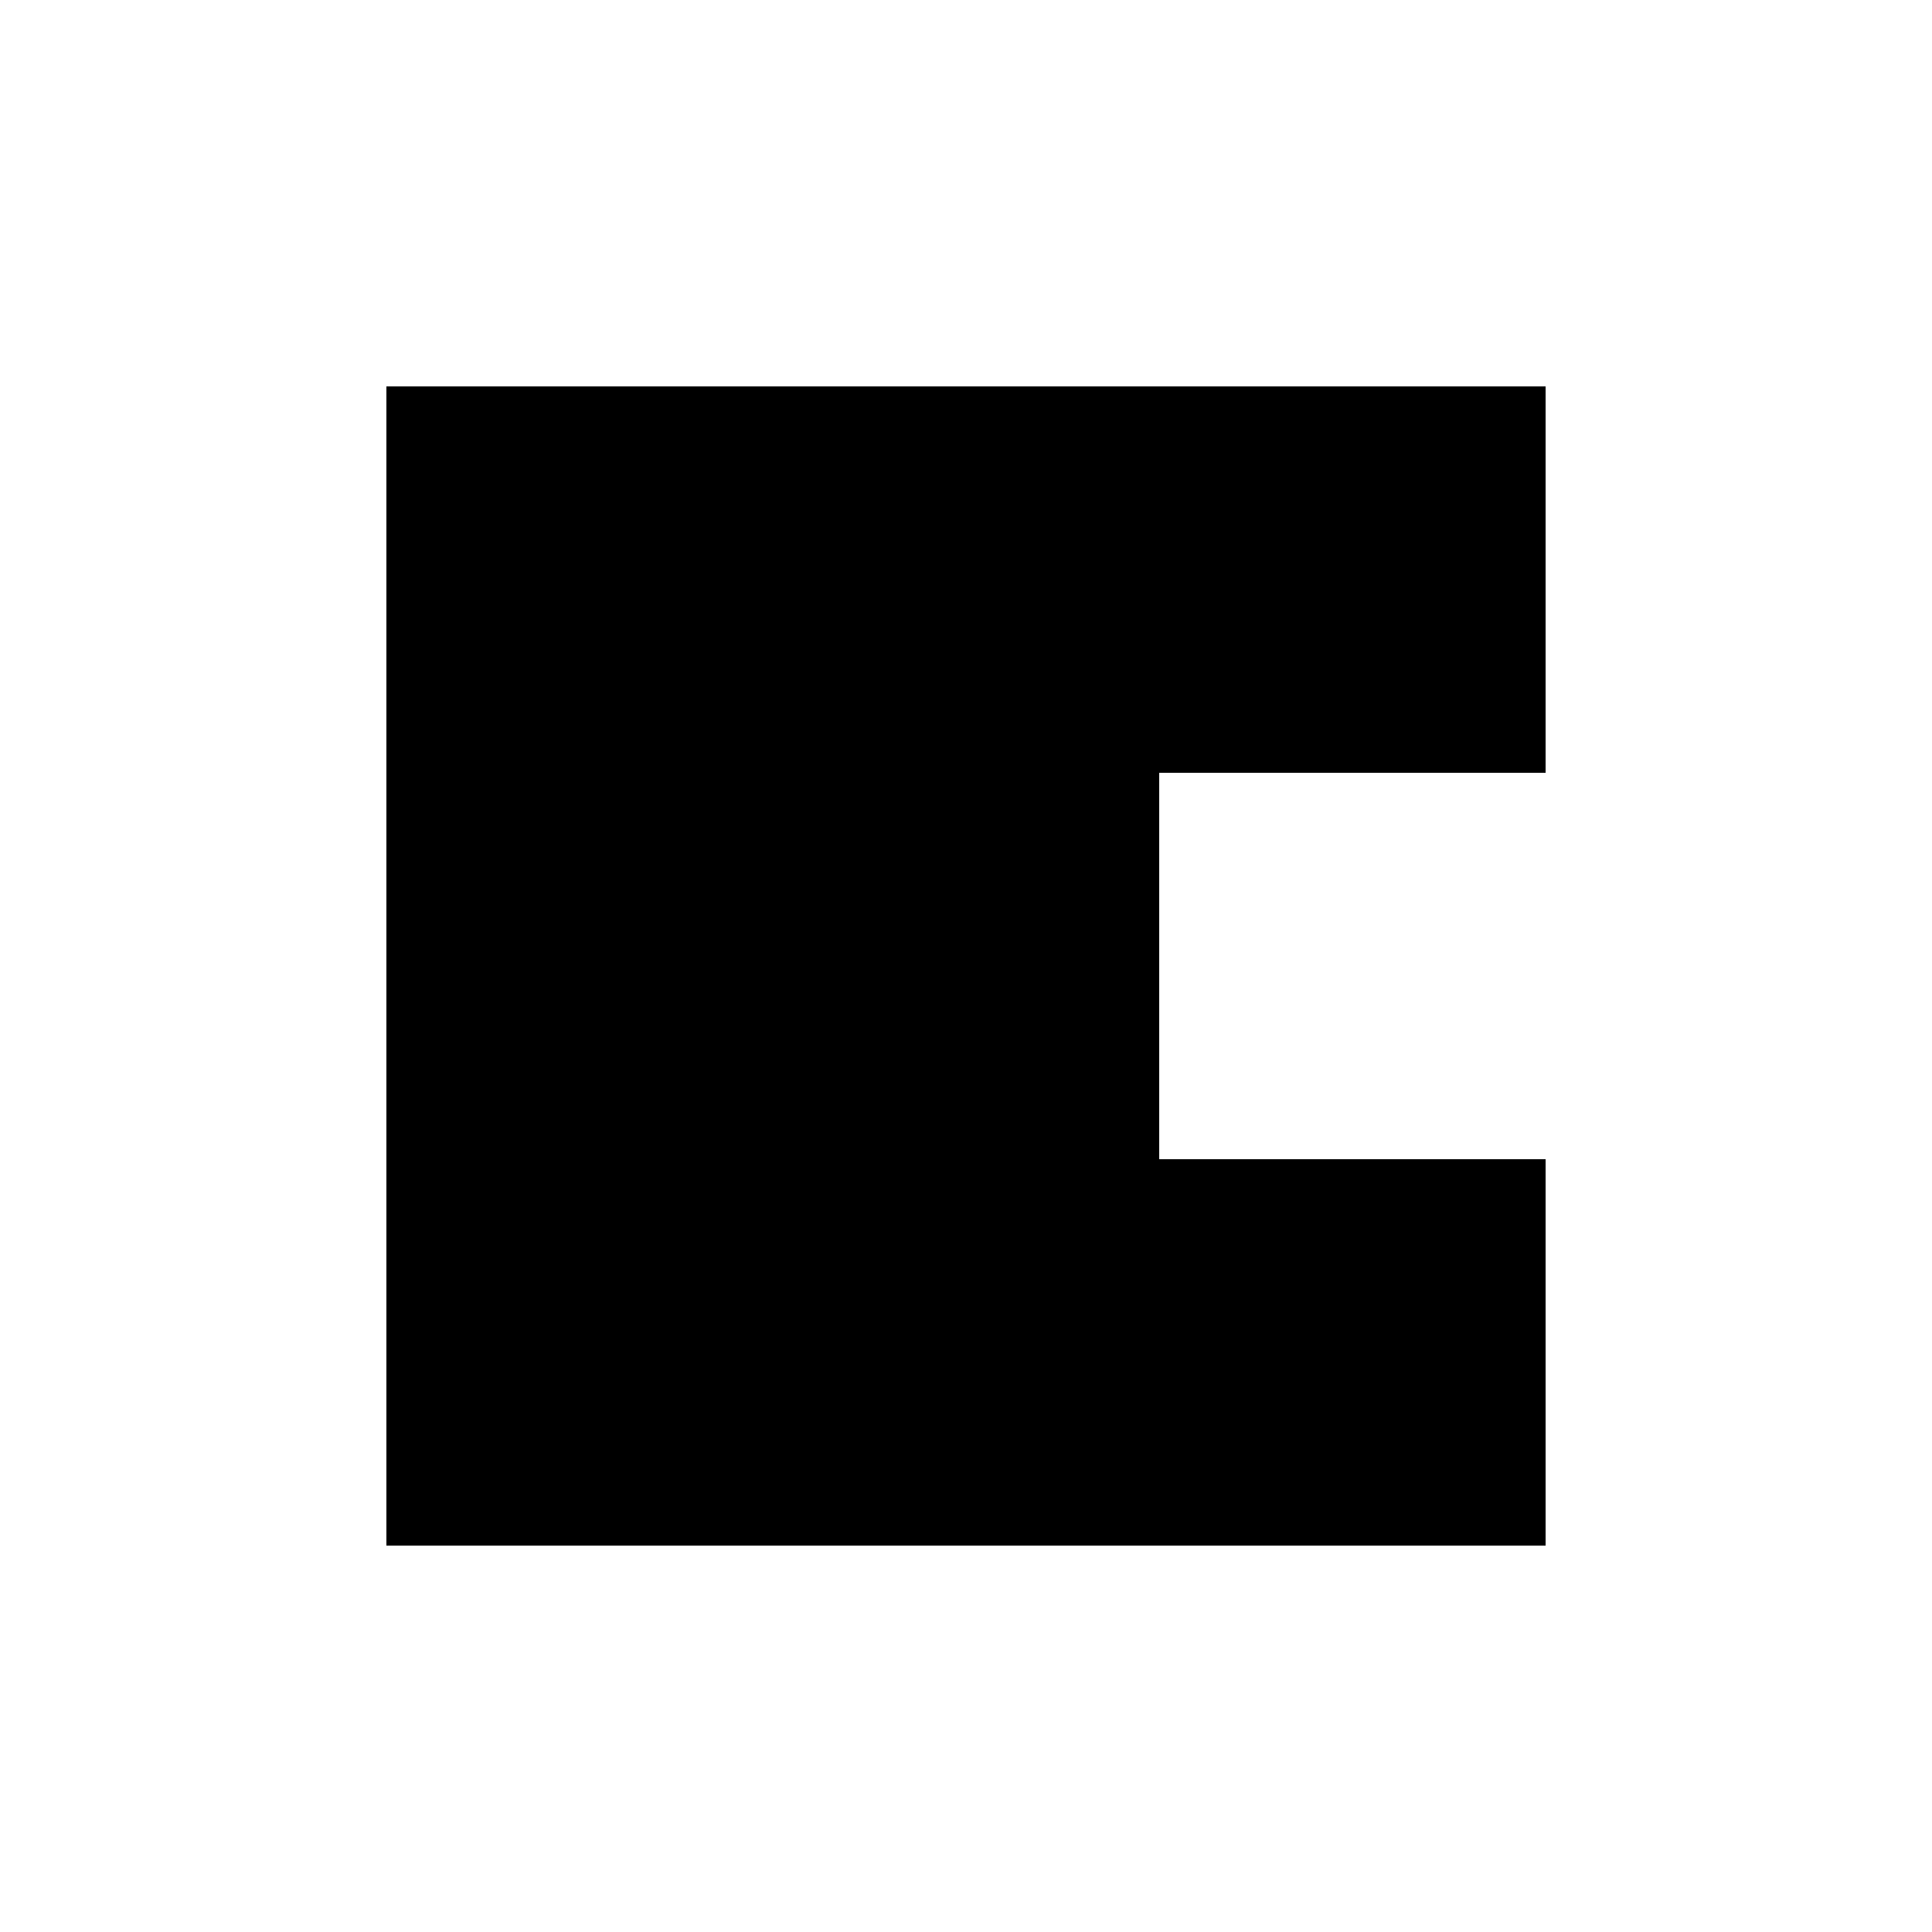 <svg width="5" height="5" viewBox="0 0 5 5" fill="none" xmlns="http://www.w3.org/2000/svg">
<rect x="2" y="1" width="1" height="1" fill="black"/>
<rect x="3" y="1" width="1" height="1" fill="black"/>
<rect x="1" y="1" width="1" height="1" fill="black"/>
<rect x="2" y="3" width="1" height="1" fill="black"/>
<rect x="3" y="3" width="1" height="1" fill="black"/>
<rect x="1" y="2" width="1" height="1" fill="black"/>
<rect x="1" y="3" width="1" height="1" fill="black"/>
<rect x="2" y="2" width="1" height="1" fill="black"/>
</svg>
